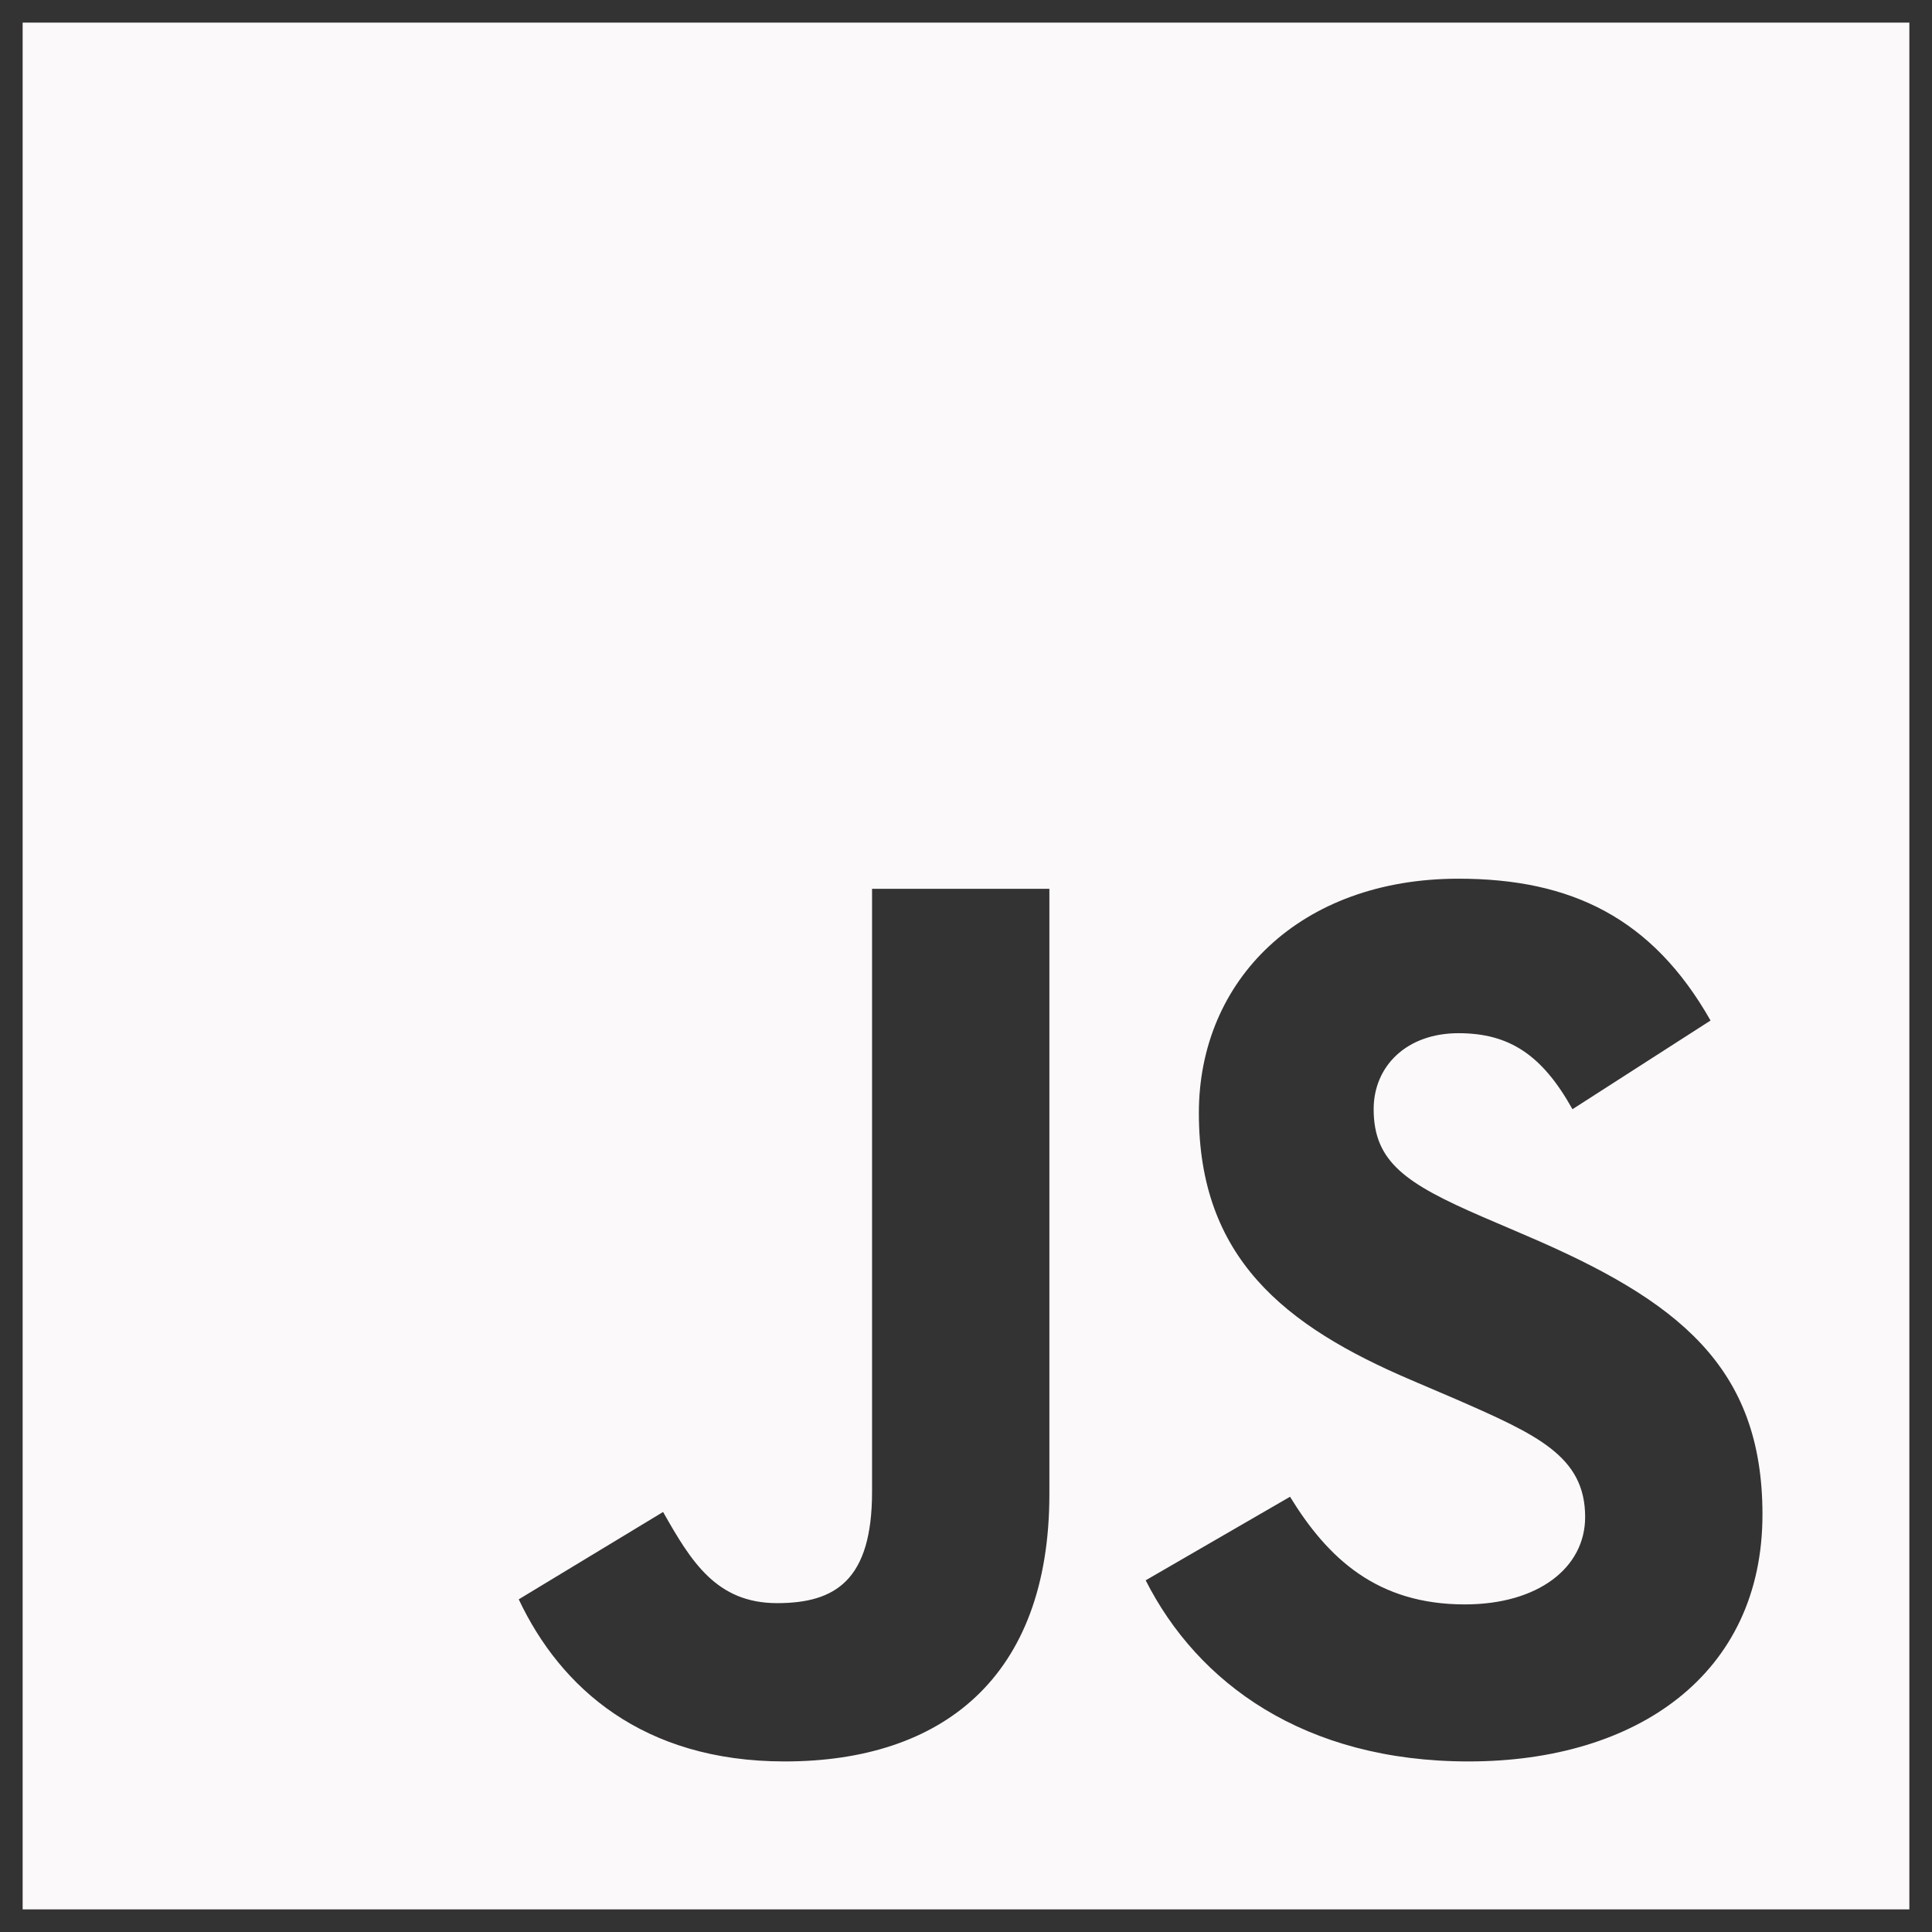 <svg width="32" height="32" viewBox="0 0 32 32" fill="none" xmlns="http://www.w3.org/2000/svg">
<rect x="0" y="0" width="32" height="32" fill="#333333" stroke="none"/>
<path fillRule="evenodd" clipRule="evenodd" d="M0.375 0.375H31.625V31.625H0.375V0.375ZM8.592 26.49L8.592 26.49C9.284 27.958 10.648 29.175 12.997 29.175C15.598 29.175 17.381 27.79 17.381 24.748V14.722H14.444V24.707C14.444 26.175 13.836 26.553 12.871 26.553C11.864 26.553 11.445 25.86 10.983 25.043L8.592 26.49L8.592 26.489L8.592 26.49ZM21.367 24.791L18.976 26.175C19.836 27.874 21.598 29.175 24.325 29.175C27.115 29.175 29.192 27.727 29.192 25.084C29.192 22.63 27.786 21.539 25.29 20.47L24.556 20.155C23.297 19.609 22.752 19.253 22.752 18.372C22.752 17.659 23.297 17.113 24.157 17.113C24.997 17.113 25.542 17.47 26.045 18.372L28.332 16.903C27.367 15.204 26.024 14.554 24.157 14.554C21.535 14.554 19.857 16.232 19.857 18.435C19.857 20.826 21.263 21.959 23.381 22.861L24.115 23.175C25.458 23.763 26.255 24.119 26.255 25.126C26.255 25.965 25.479 26.574 24.262 26.574C22.815 26.574 21.997 25.819 21.367 24.791Z" fill="#FBF9F9"/>
</svg>
